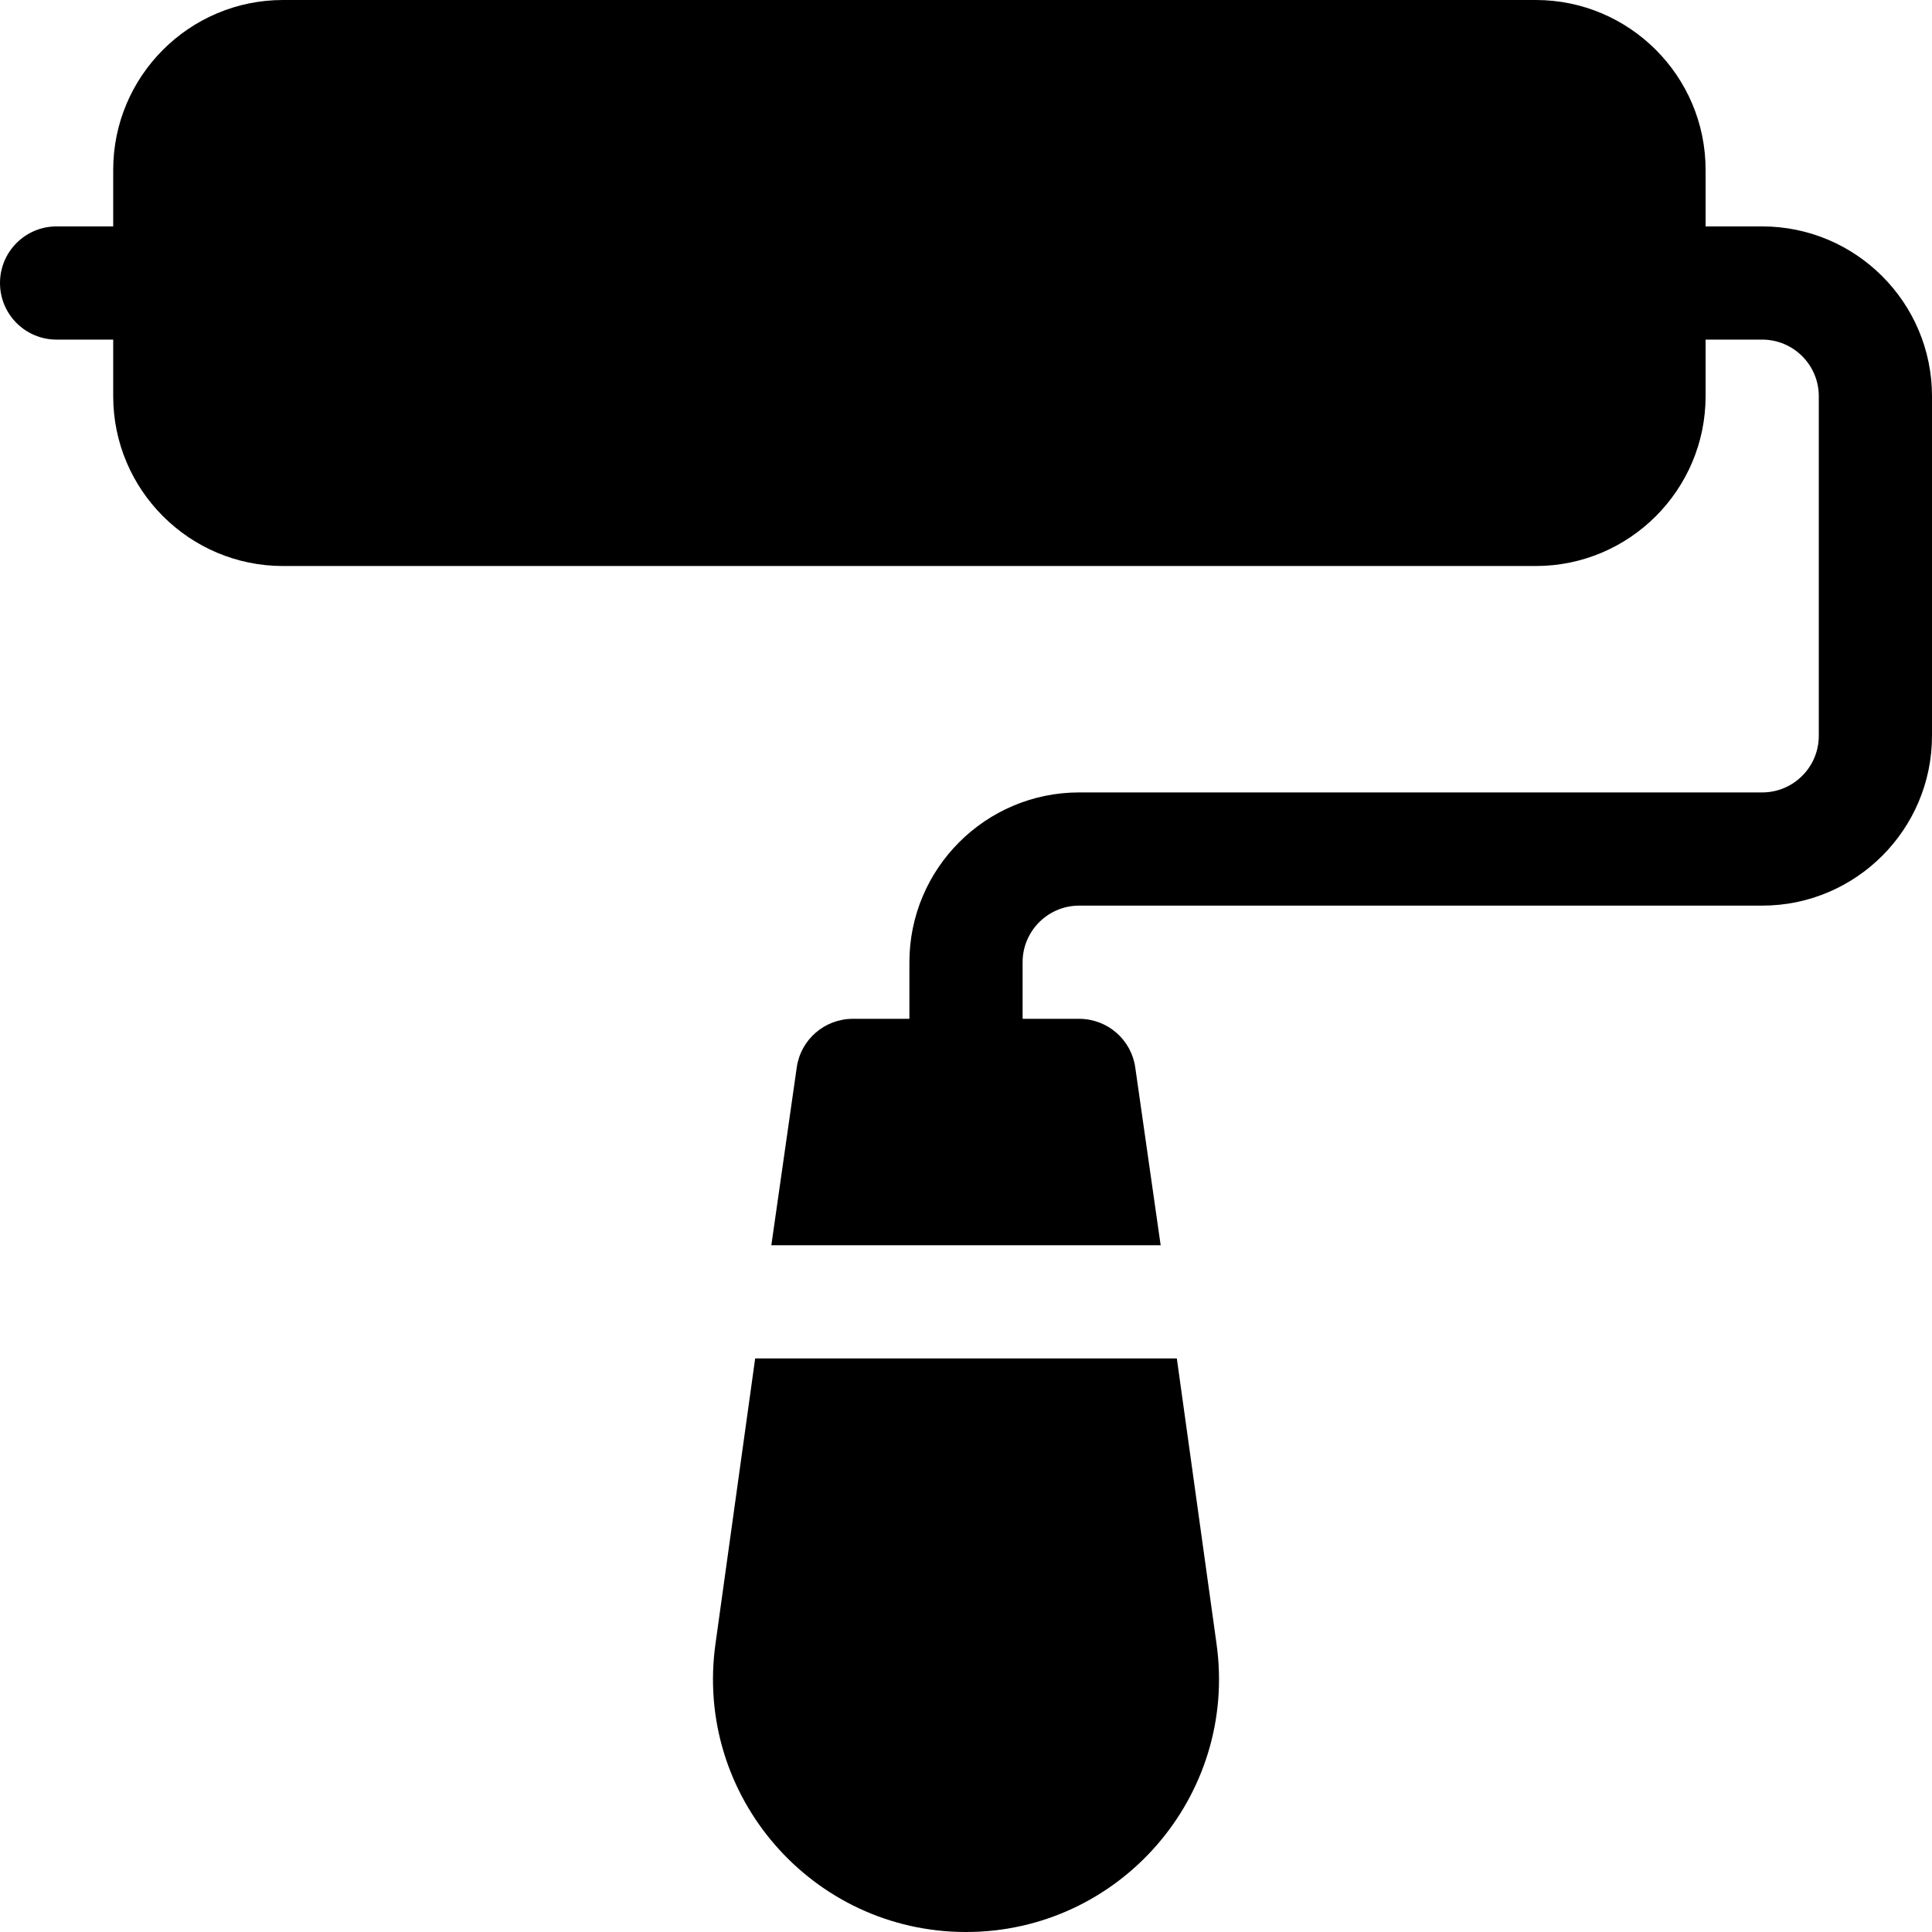 <?xml version="1.0" encoding="iso-8859-1"?>
<!-- Generator: Adobe Illustrator 19.0.0, SVG Export Plug-In . SVG Version: 6.00 Build 0)  -->
<svg version="1.1" id="Capa_1" xmlns="http://www.w3.org/2000/svg" xmlns:xlink="http://www.w3.org/1999/xlink" x="0px" y="0px"
	 viewBox="0 0 512 512" style="enable-background:new 0 0 512 512;" xml:space="preserve">
<g>
	<g>
		<path d="M467,60h-15V45c0-24.814-20.186-45-45-45H75C50.186,0,30,20.186,30,45v15H15C6.709,60,0,66.709,0,75s6.709,15,15,15h15v15
			c0,24.814,20.186,45,45,45h332c24.814,0,45-20.186,45-45V90h15c8.276,0,15,6.724,15,15v90c0,8.276-6.724,15-15,15H286
			c-24.814,0-45,20.186-45,45v15h-15c-7.471,0-13.799,5.493-14.854,12.876L204.414,330h103.173l-6.733-47.124
			C299.799,275.493,293.471,270,286,270h-15v-15c0-8.276,6.724-15,15-15h181c24.814,0,45-20.186,45-45v-90
			C512,80.186,491.814,60,467,60z"/>
	</g>
</g>
<g>
	<g>
		<path d="M322.372,435.477L311.873,360H200.127l-10.499,75.491C183.878,475.895,215.252,512,256,512
			C296.719,512,328.125,475.93,322.372,435.477z"/>
	</g>
</g>
<g>
</g>
<g>
</g>
<g>
</g>
<g>
</g>
<g>
</g>
<g>
</g>
<g>
</g>
<g>
</g>
<g>
</g>
<g>
</g>
<g>
</g>
<g>
</g>
<g>
</g>
<g>
</g>
<g>
</g>
</svg>

